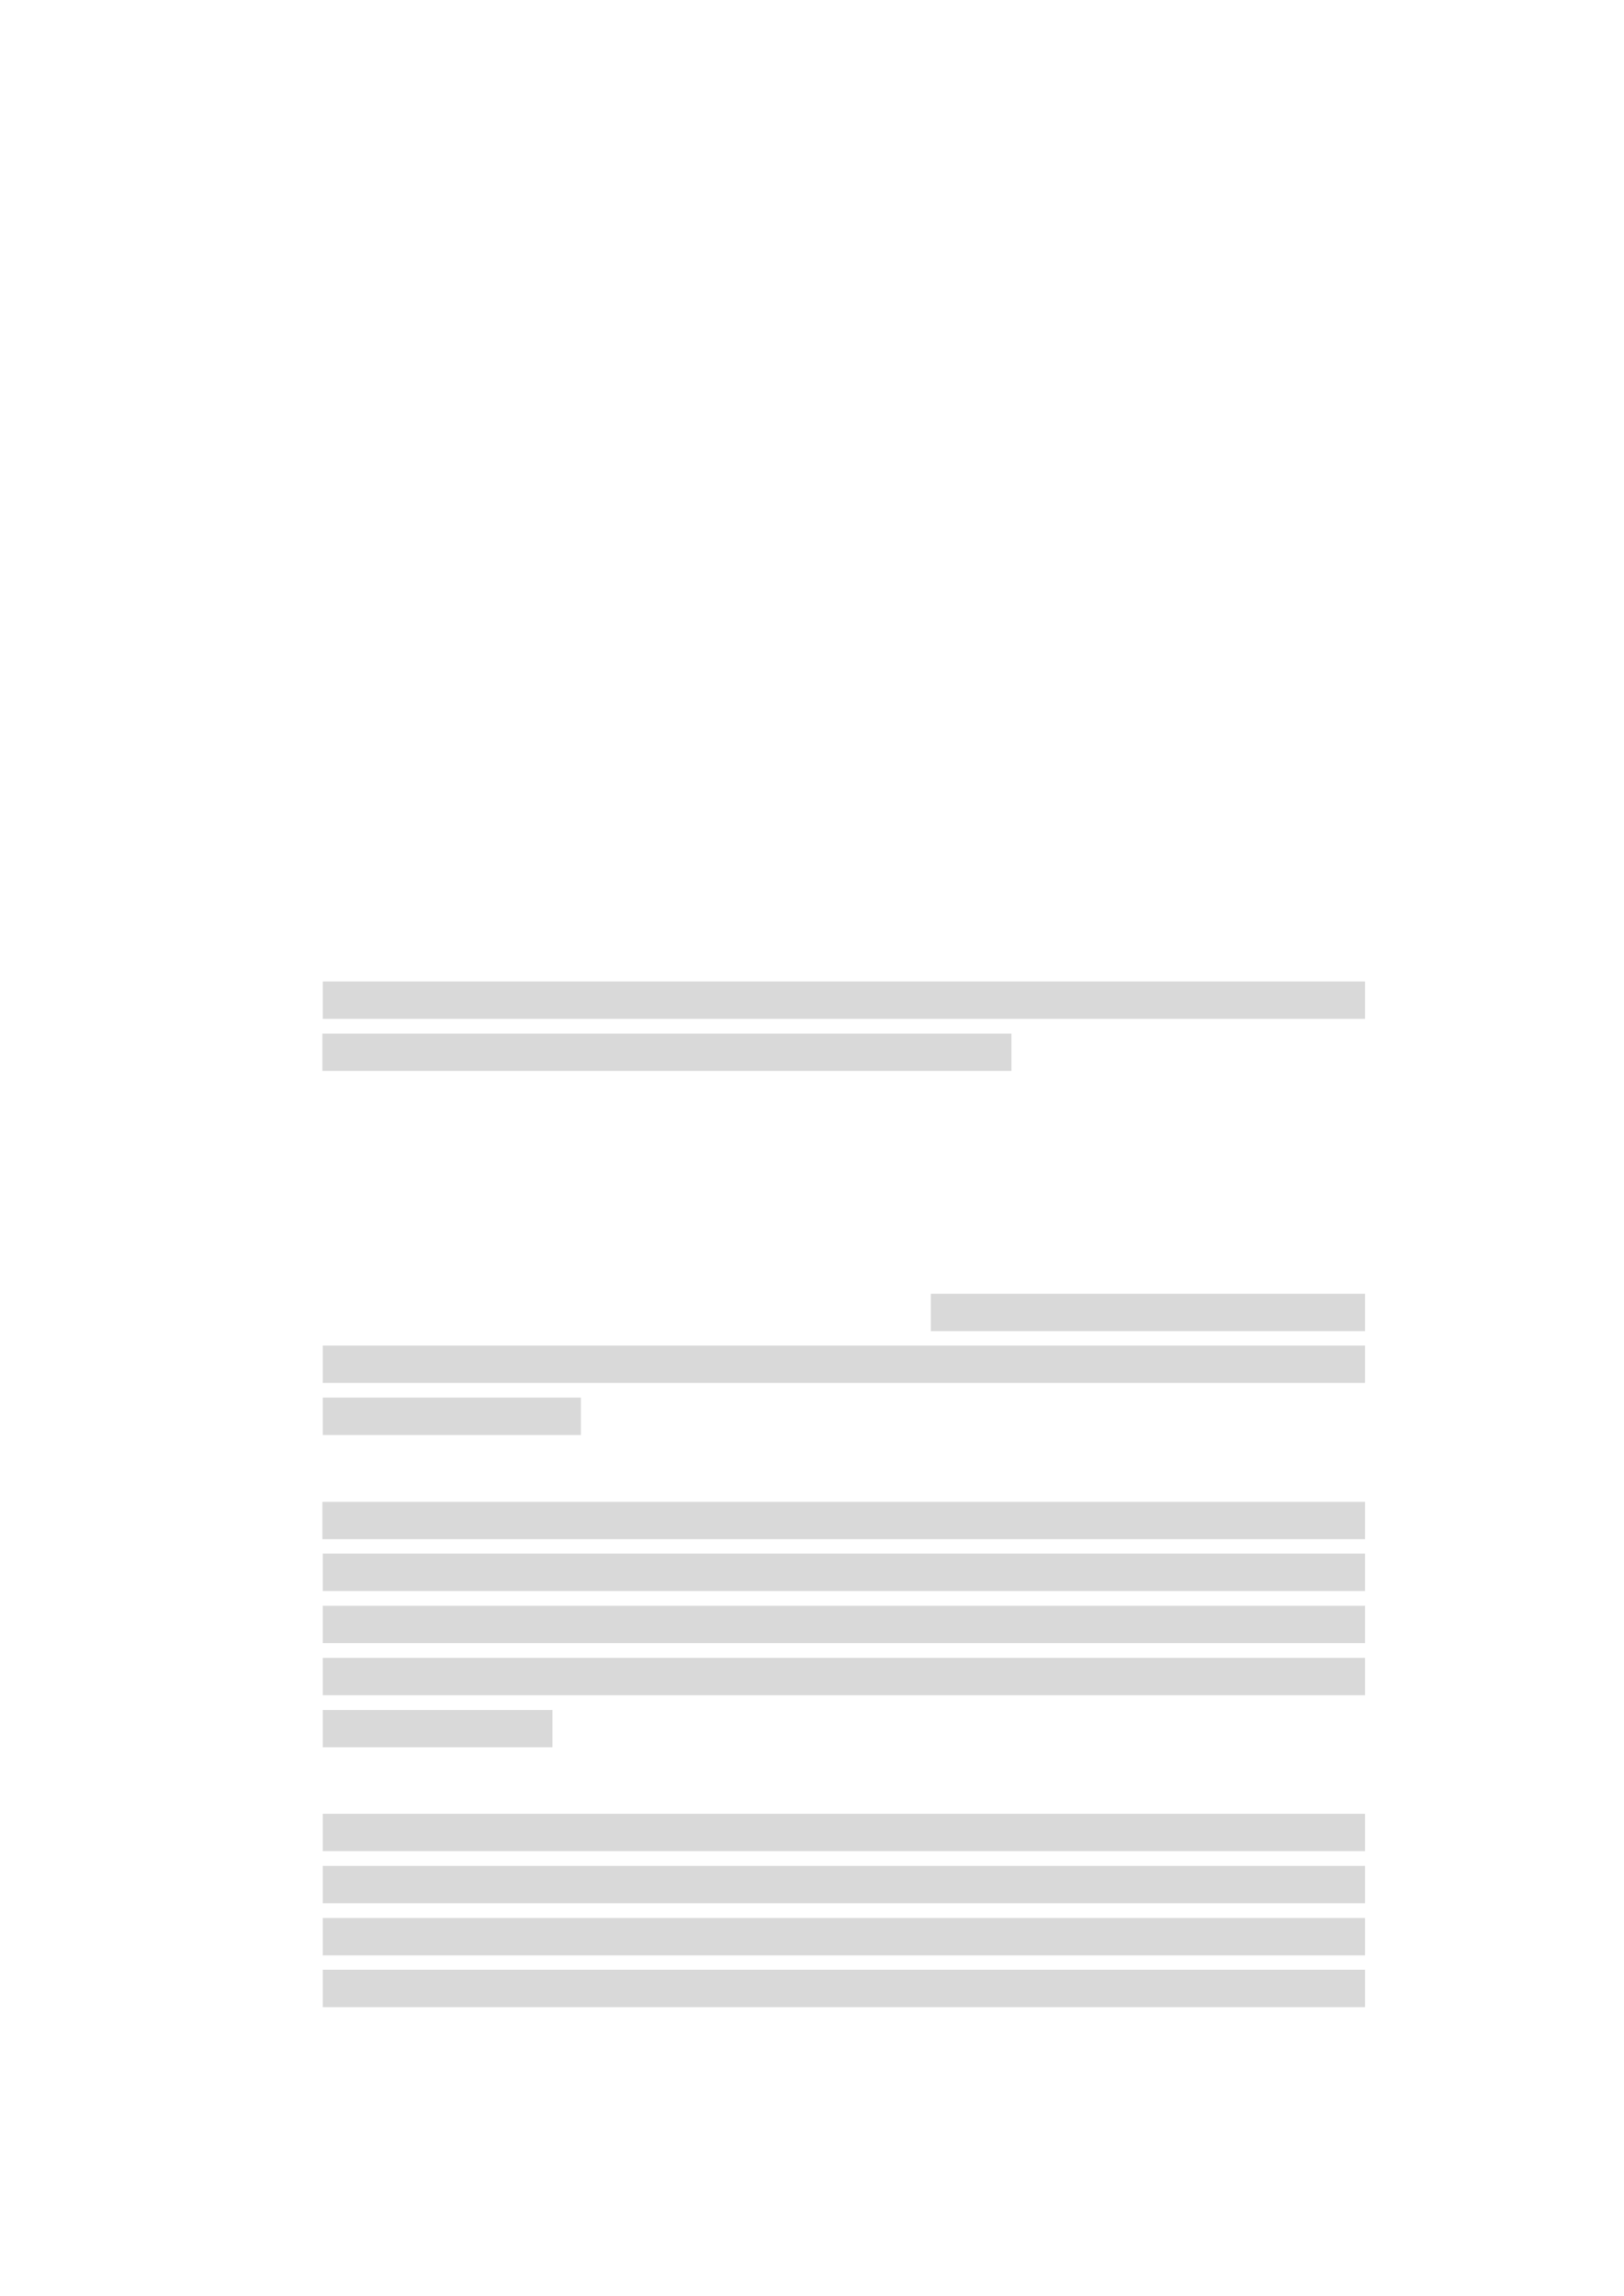<svg xmlns="http://www.w3.org/2000/svg" xmlns:xlink="http://www.w3.org/1999/xlink" id="body_1" preserveAspectRatio="xMinYMin meet" viewBox="0 0 793 1121"><defs><clipPath id="1"><path id="" clip-rule="evenodd" transform="matrix(1 0 0 1 0 0)" d="M0 841L0 -0.92L0 -0.92L595.32 -0.92L595.32 -0.92L595.32 841L595.32 841L0 841z" /></clipPath></defs><g transform="matrix(1.333 0 0 1.333 0 0)"><g clip-path="url(#1)"><path id="240" transform="matrix(1 0 0 -1 0 841)" d="M118.22 467.83L500.04 467.83L500.04 467.83L500.04 481.51L500.04 481.51L118.22 481.51z" stroke="none" fill="#D9D9D9" fill-rule="evenodd" /><path id="277" transform="matrix(1 0 0 -1 0 841)" d="M118.1 448.75L370.51 448.75L370.51 448.75L370.51 462.43L370.51 462.43L118.1 462.43z" stroke="none" fill="#D9D9D9" fill-rule="evenodd" /><path id="422" transform="matrix(1 0 0 -1 0 841)" d="M340.99 353.45L500.04 353.45L500.04 353.45L500.04 367.13L500.04 367.13L340.99 367.13z" stroke="none" fill="#D9D9D9" fill-rule="evenodd" /><path id="459" transform="matrix(1 0 0 -1 0 841)" d="M118.22 334.49L500.04 334.49L500.04 334.49L500.04 348.17L500.04 348.17L118.22 348.17z" stroke="none" fill="#D9D9D9" fill-rule="evenodd" /><path id="496" transform="matrix(1 0 0 -1 0 841)" d="M118.22 315.41L212.804 315.41L212.804 315.41L212.804 329.09L212.804 329.09L118.22 329.09z" stroke="none" fill="#D9D9D9" fill-rule="evenodd" /><path id="506" transform="matrix(1 0 0 -1 0 841)" d="M118.1 277.25L500.04 277.25L500.04 277.25L500.04 290.93L500.04 290.93L118.1 290.93z" stroke="none" fill="#D9D9D9" fill-rule="evenodd" /><path id="543" transform="matrix(1 0 0 -1 0 841)" d="M118.22 258.26L500.04 258.26L500.04 258.26L500.04 271.964L500.04 271.964L118.22 271.964z" stroke="none" fill="#D9D9D9" fill-rule="evenodd" /><path id="580" transform="matrix(1 0 0 -1 0 841)" d="M118.22 239.18L500.04 239.18L500.04 239.18L500.04 252.86L500.04 252.86L118.22 252.86z" stroke="none" fill="#D9D9D9" fill-rule="evenodd" /><path id="617" transform="matrix(1 0 0 -1 0 841)" d="M118.22 220.1L500.04 220.1L500.04 220.1L500.04 233.78L500.04 233.78L118.22 233.78z" stroke="none" fill="#D9D9D9" fill-rule="evenodd" /><path id="654" transform="matrix(1 0 0 -1 0 841)" d="M118.22 201.02L202.364 201.02L202.364 201.02L202.364 214.7L202.364 214.7L118.22 214.7z" stroke="none" fill="#D9D9D9" fill-rule="evenodd" /><path id="663" transform="matrix(1 0 0 -1 0 841)" d="M118.22 162.98L500.04 162.98L500.04 162.98L500.04 176.66L500.04 176.66L118.22 176.66z" stroke="none" fill="#D9D9D9" fill-rule="evenodd" /><path id="700" transform="matrix(1 0 0 -1 0 841)" d="M118.22 143.9L500.04 143.9L500.04 143.9L500.04 157.58L500.04 157.58L118.22 157.58z" stroke="none" fill="#D9D9D9" fill-rule="evenodd" /><path id="737" transform="matrix(1 0 0 -1 0 841)" d="M118.22 124.82L500.04 124.82L500.04 124.82L500.04 138.5L500.04 138.5L118.22 138.5z" stroke="none" fill="#D9D9D9" fill-rule="evenodd" /><path id="774" transform="matrix(1 0 0 -1 0 841)" d="M118.22 105.84L500.04 105.84L500.04 105.84L500.04 119.544L500.04 119.544L118.22 119.544z" stroke="none" fill="#D9D9D9" fill-rule="evenodd" /></g></g></svg>
